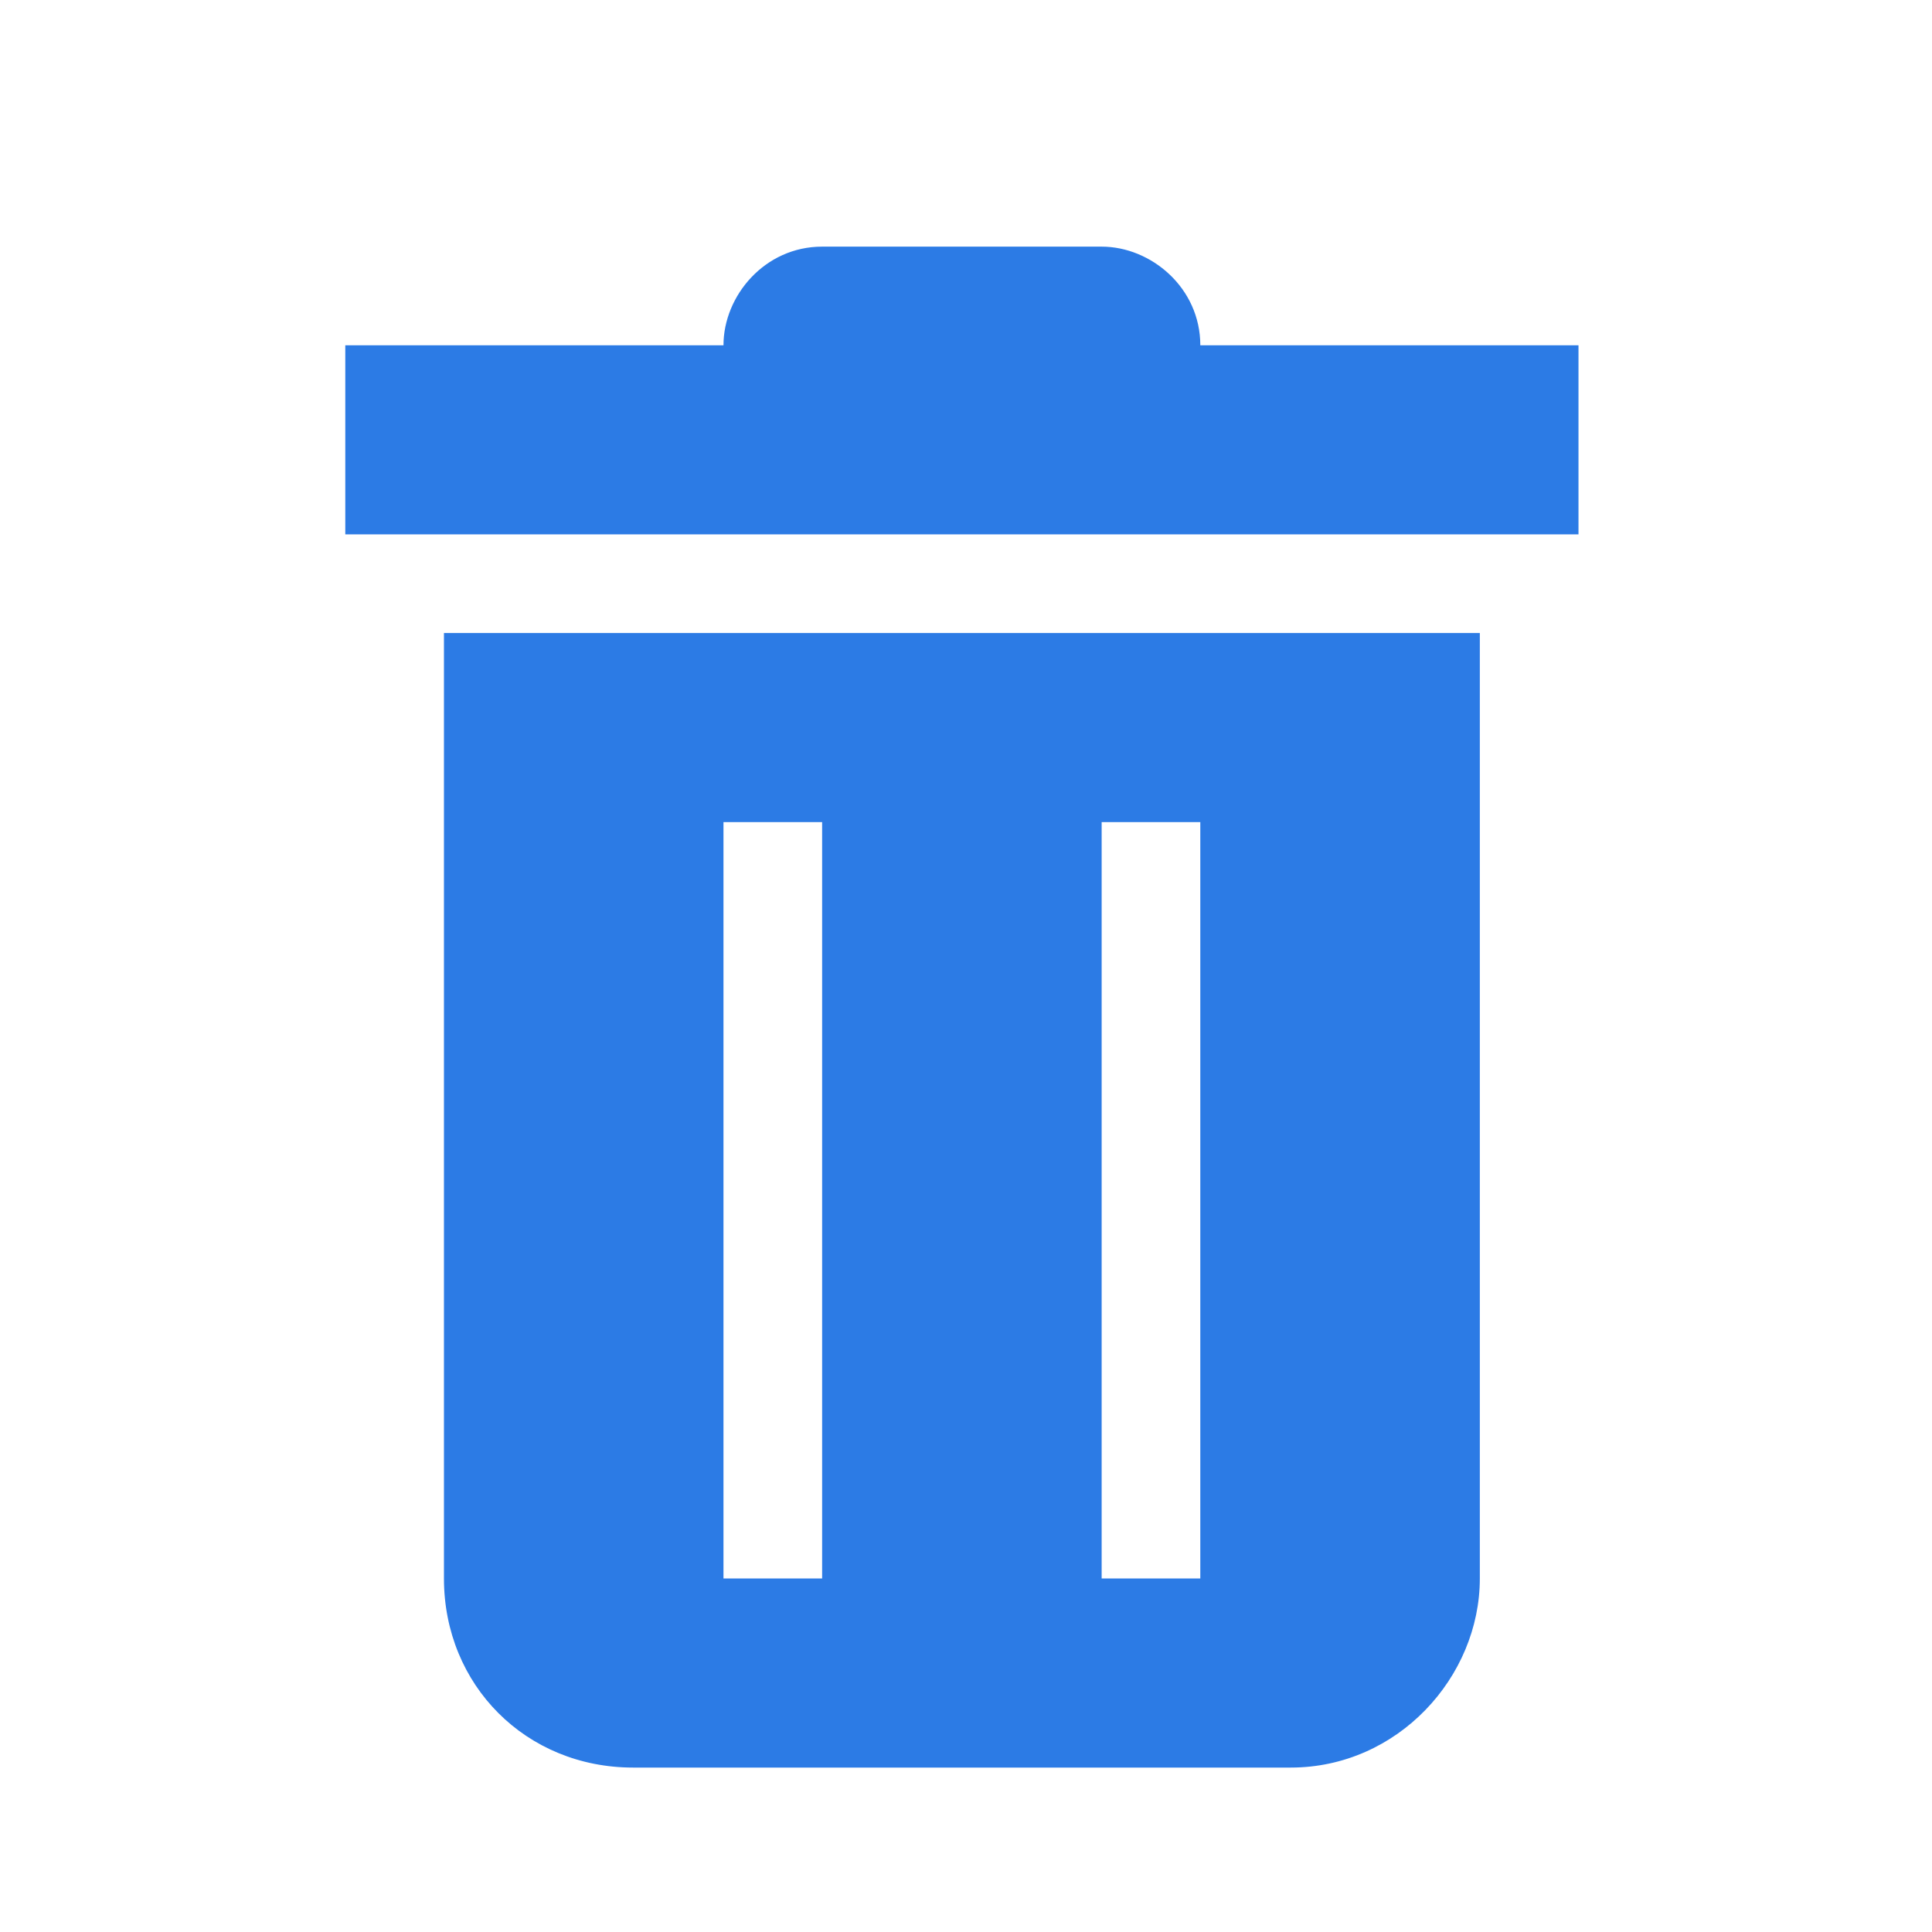 <?xml version="1.0" encoding="utf-8"?>
<!-- Generator: Adobe Illustrator 25.2.0, SVG Export Plug-In . SVG Version: 6.00 Build 0)  -->
<svg version="1.1" id="Layer_1" xmlns="http://www.w3.org/2000/svg" xmlns:xlink="http://www.w3.org/1999/xlink" x="0px" y="0px"
	 viewBox="0 0 23.5 23.5" style="enable-background:new 0 0 23.5 23.5;" xml:space="preserve">
<style type="text/css">
	.st0{fill:#2C7BE5;}
	.st1{fill:#FFFFFF;}
	.st2{fill-rule:evenodd;clip-rule:evenodd;fill:#2C7BE5;}
	.st3{fill:none;}
</style>
<g>
	<path class="st0" d="M4.2,6.5V4.2h4.6c0-0.6,0.5-1.2,1.2-1.2h3.4c0.6,0,1.2,0.5,1.2,1.2h4.6v2.3H4.2L4.2,6.5z M15.7,21.5h-8
		c-1.3,0-2.3-1-2.3-2.3V7.7H18v11.5C18,20.4,17,21.5,15.7,21.5L15.7,21.5z M10,10H8.8v9.2H10V10L10,10z M14.6,10h-1.2v9.2h1.2V10
		L14.6,10z"/>
</g>
</svg>
